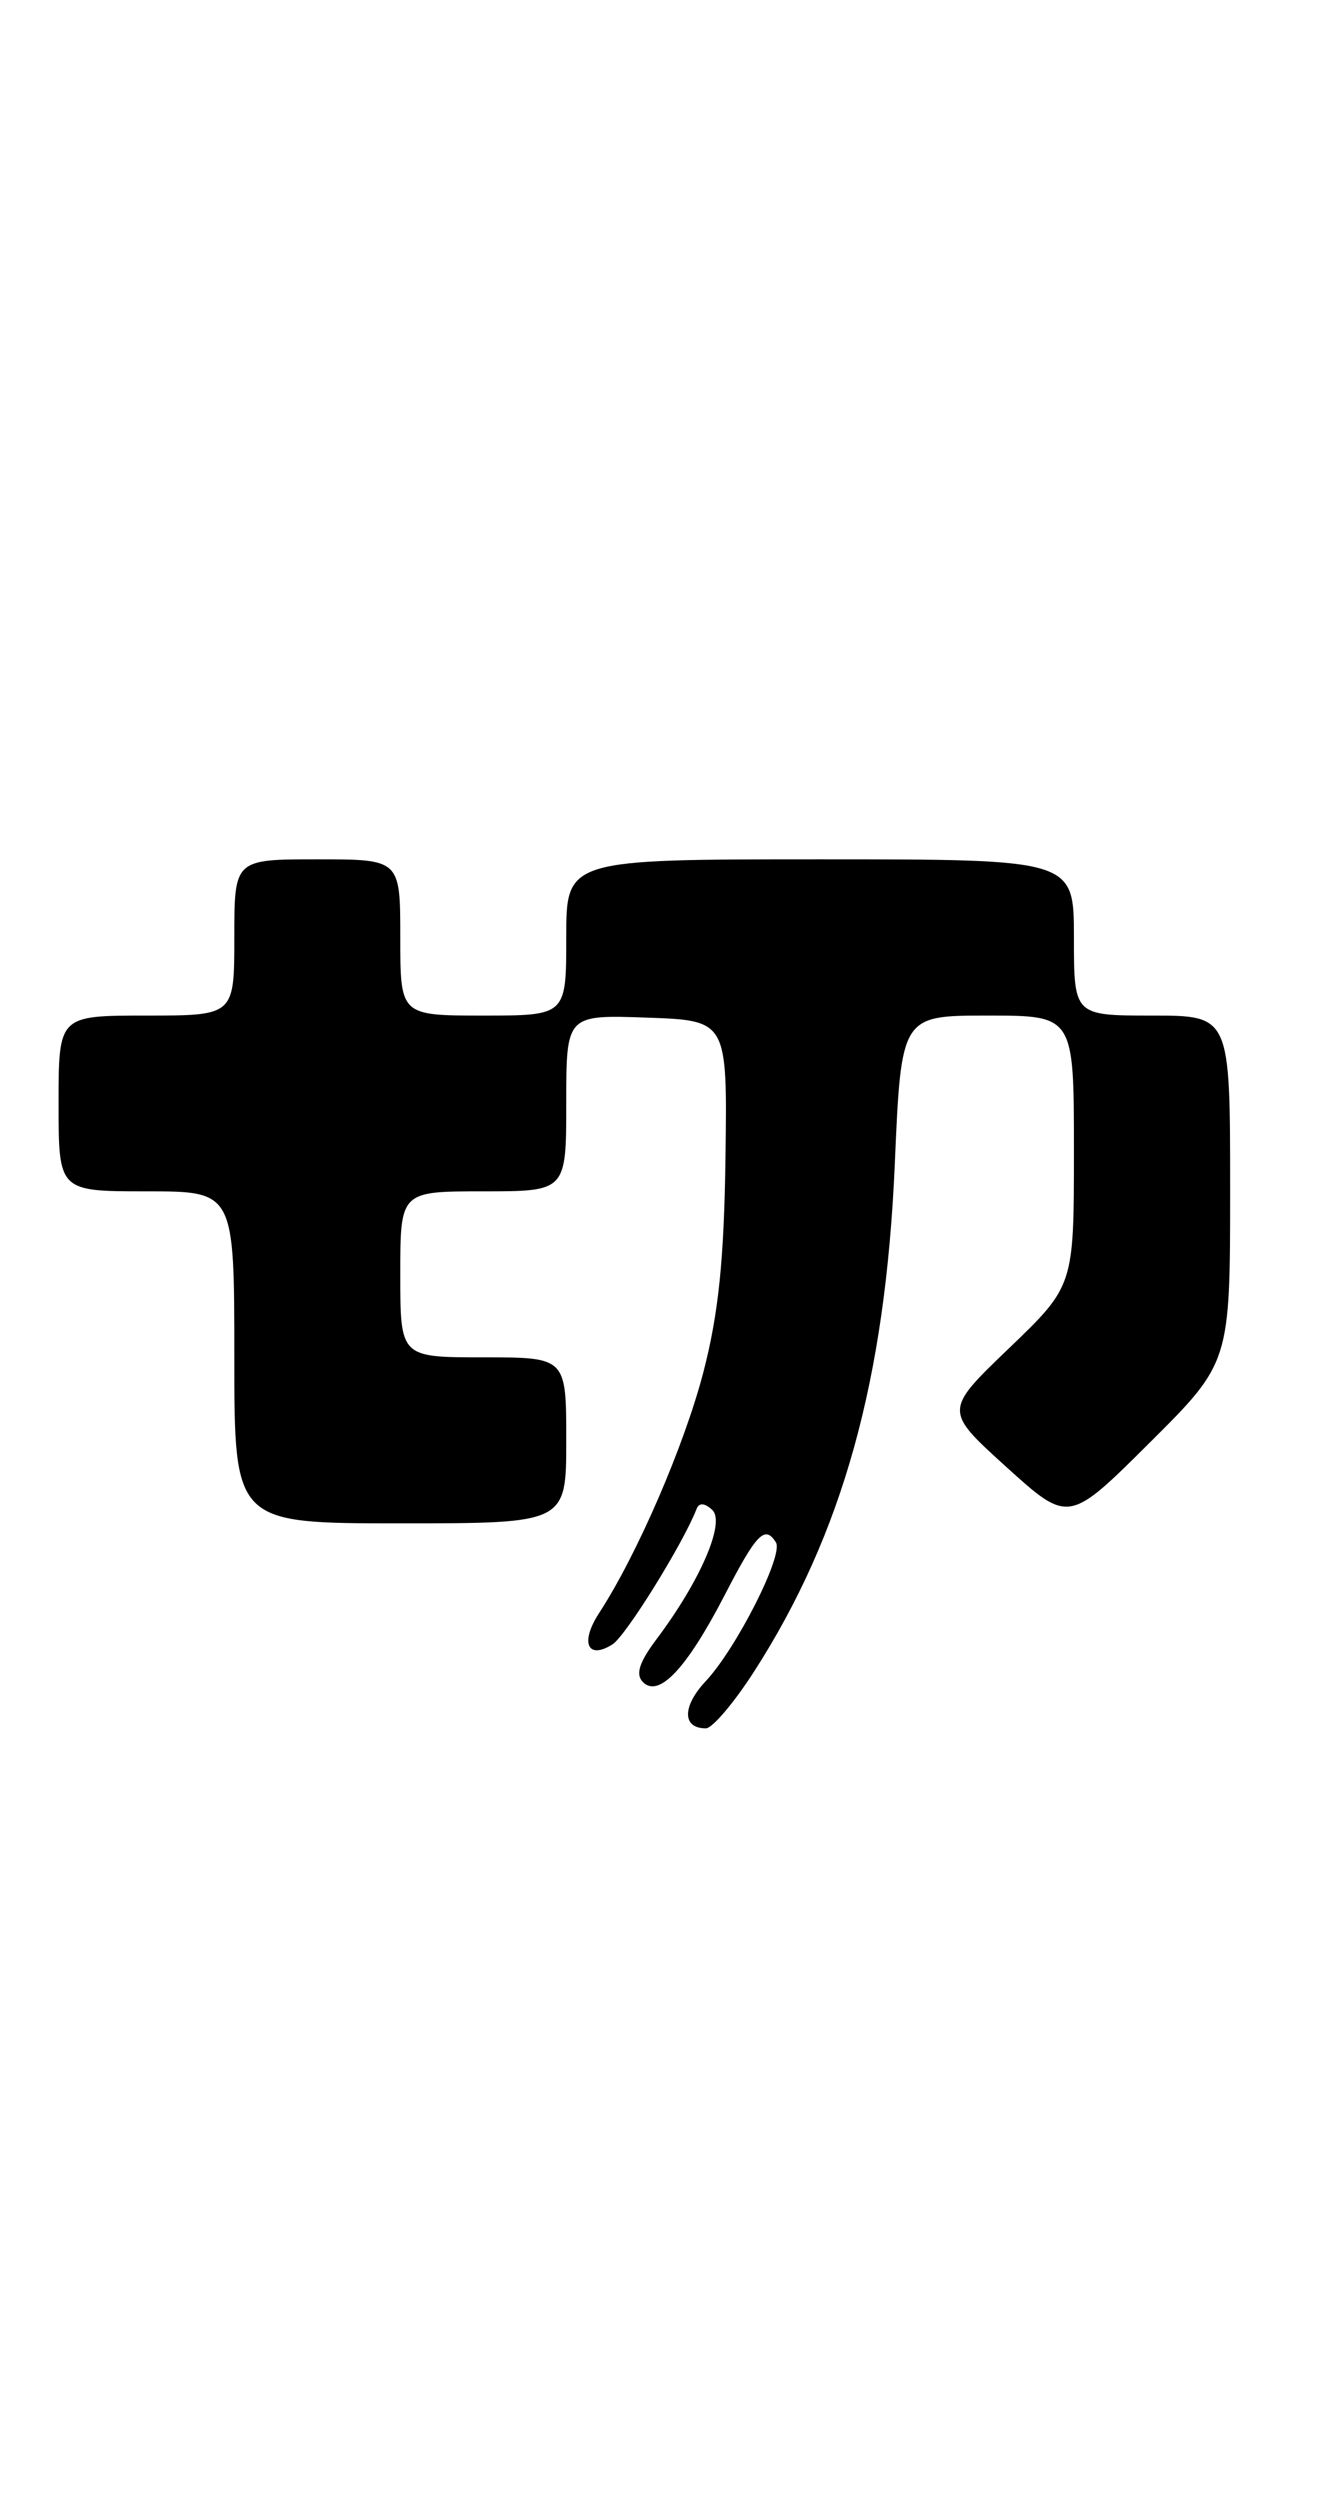 <?xml version="1.0" encoding="UTF-8" standalone="no"?>
<!DOCTYPE svg PUBLIC "-//W3C//DTD SVG 1.1//EN" "http://www.w3.org/Graphics/SVG/1.1/DTD/svg11.dtd" >
<svg xmlns="http://www.w3.org/2000/svg" xmlns:xlink="http://www.w3.org/1999/xlink" version="1.1" viewBox="0 0 135 256">
 <g >
 <path fill="currentColor"
d=" M 77.21 171.22 C 86.30 157.11 90.69 141.32 91.65 119.25 C 92.31 104.00 92.31 104.00 101.16 104.00 C 110.00 104.00 110.00 104.00 110.00 117.84 C 110.00 131.68 110.00 131.68 103.35 138.07 C 96.70 144.45 96.70 144.45 103.08 150.23 C 109.46 156.00 109.46 156.00 117.73 147.77 C 126.00 139.54 126.00 139.54 126.00 121.77 C 126.00 104.00 126.00 104.00 118.00 104.00 C 110.00 104.00 110.00 104.00 110.00 96.00 C 110.00 88.00 110.00 88.00 84.00 88.00 C 58.00 88.00 58.00 88.00 58.00 96.00 C 58.00 104.00 58.00 104.00 49.50 104.00 C 41.00 104.00 41.00 104.00 41.00 96.00 C 41.00 88.00 41.00 88.00 32.50 88.00 C 24.00 88.00 24.00 88.00 24.00 96.00 C 24.00 104.00 24.00 104.00 15.00 104.00 C 6.00 104.00 6.00 104.00 6.00 113.00 C 6.00 122.00 6.00 122.00 15.00 122.00 C 24.00 122.00 24.00 122.00 24.00 139.00 C 24.00 156.00 24.00 156.00 41.00 156.00 C 58.00 156.00 58.00 156.00 58.00 147.50 C 58.00 139.00 58.00 139.00 49.50 139.00 C 41.00 139.00 41.00 139.00 41.00 130.50 C 41.00 122.00 41.00 122.00 49.50 122.00 C 58.00 122.00 58.00 122.00 58.00 112.96 C 58.00 103.92 58.00 103.92 66.25 104.21 C 74.50 104.50 74.50 104.50 74.31 118.50 C 74.17 128.96 73.60 134.52 72.05 140.50 C 70.08 148.07 65.25 159.23 61.35 165.21 C 59.40 168.21 60.18 170.01 62.74 168.39 C 64.10 167.53 69.98 158.06 71.36 154.50 C 71.61 153.87 72.19 153.91 72.96 154.63 C 74.31 155.91 71.75 161.86 67.27 167.83 C 65.46 170.24 65.07 171.47 65.86 172.26 C 67.49 173.89 70.33 170.87 74.20 163.40 C 77.49 157.03 78.35 156.14 79.48 157.96 C 80.27 159.25 75.42 168.82 72.28 172.17 C 69.86 174.75 69.87 177.01 72.31 176.99 C 72.96 176.99 75.17 174.39 77.21 171.22 Z "/>
</g>
</svg>